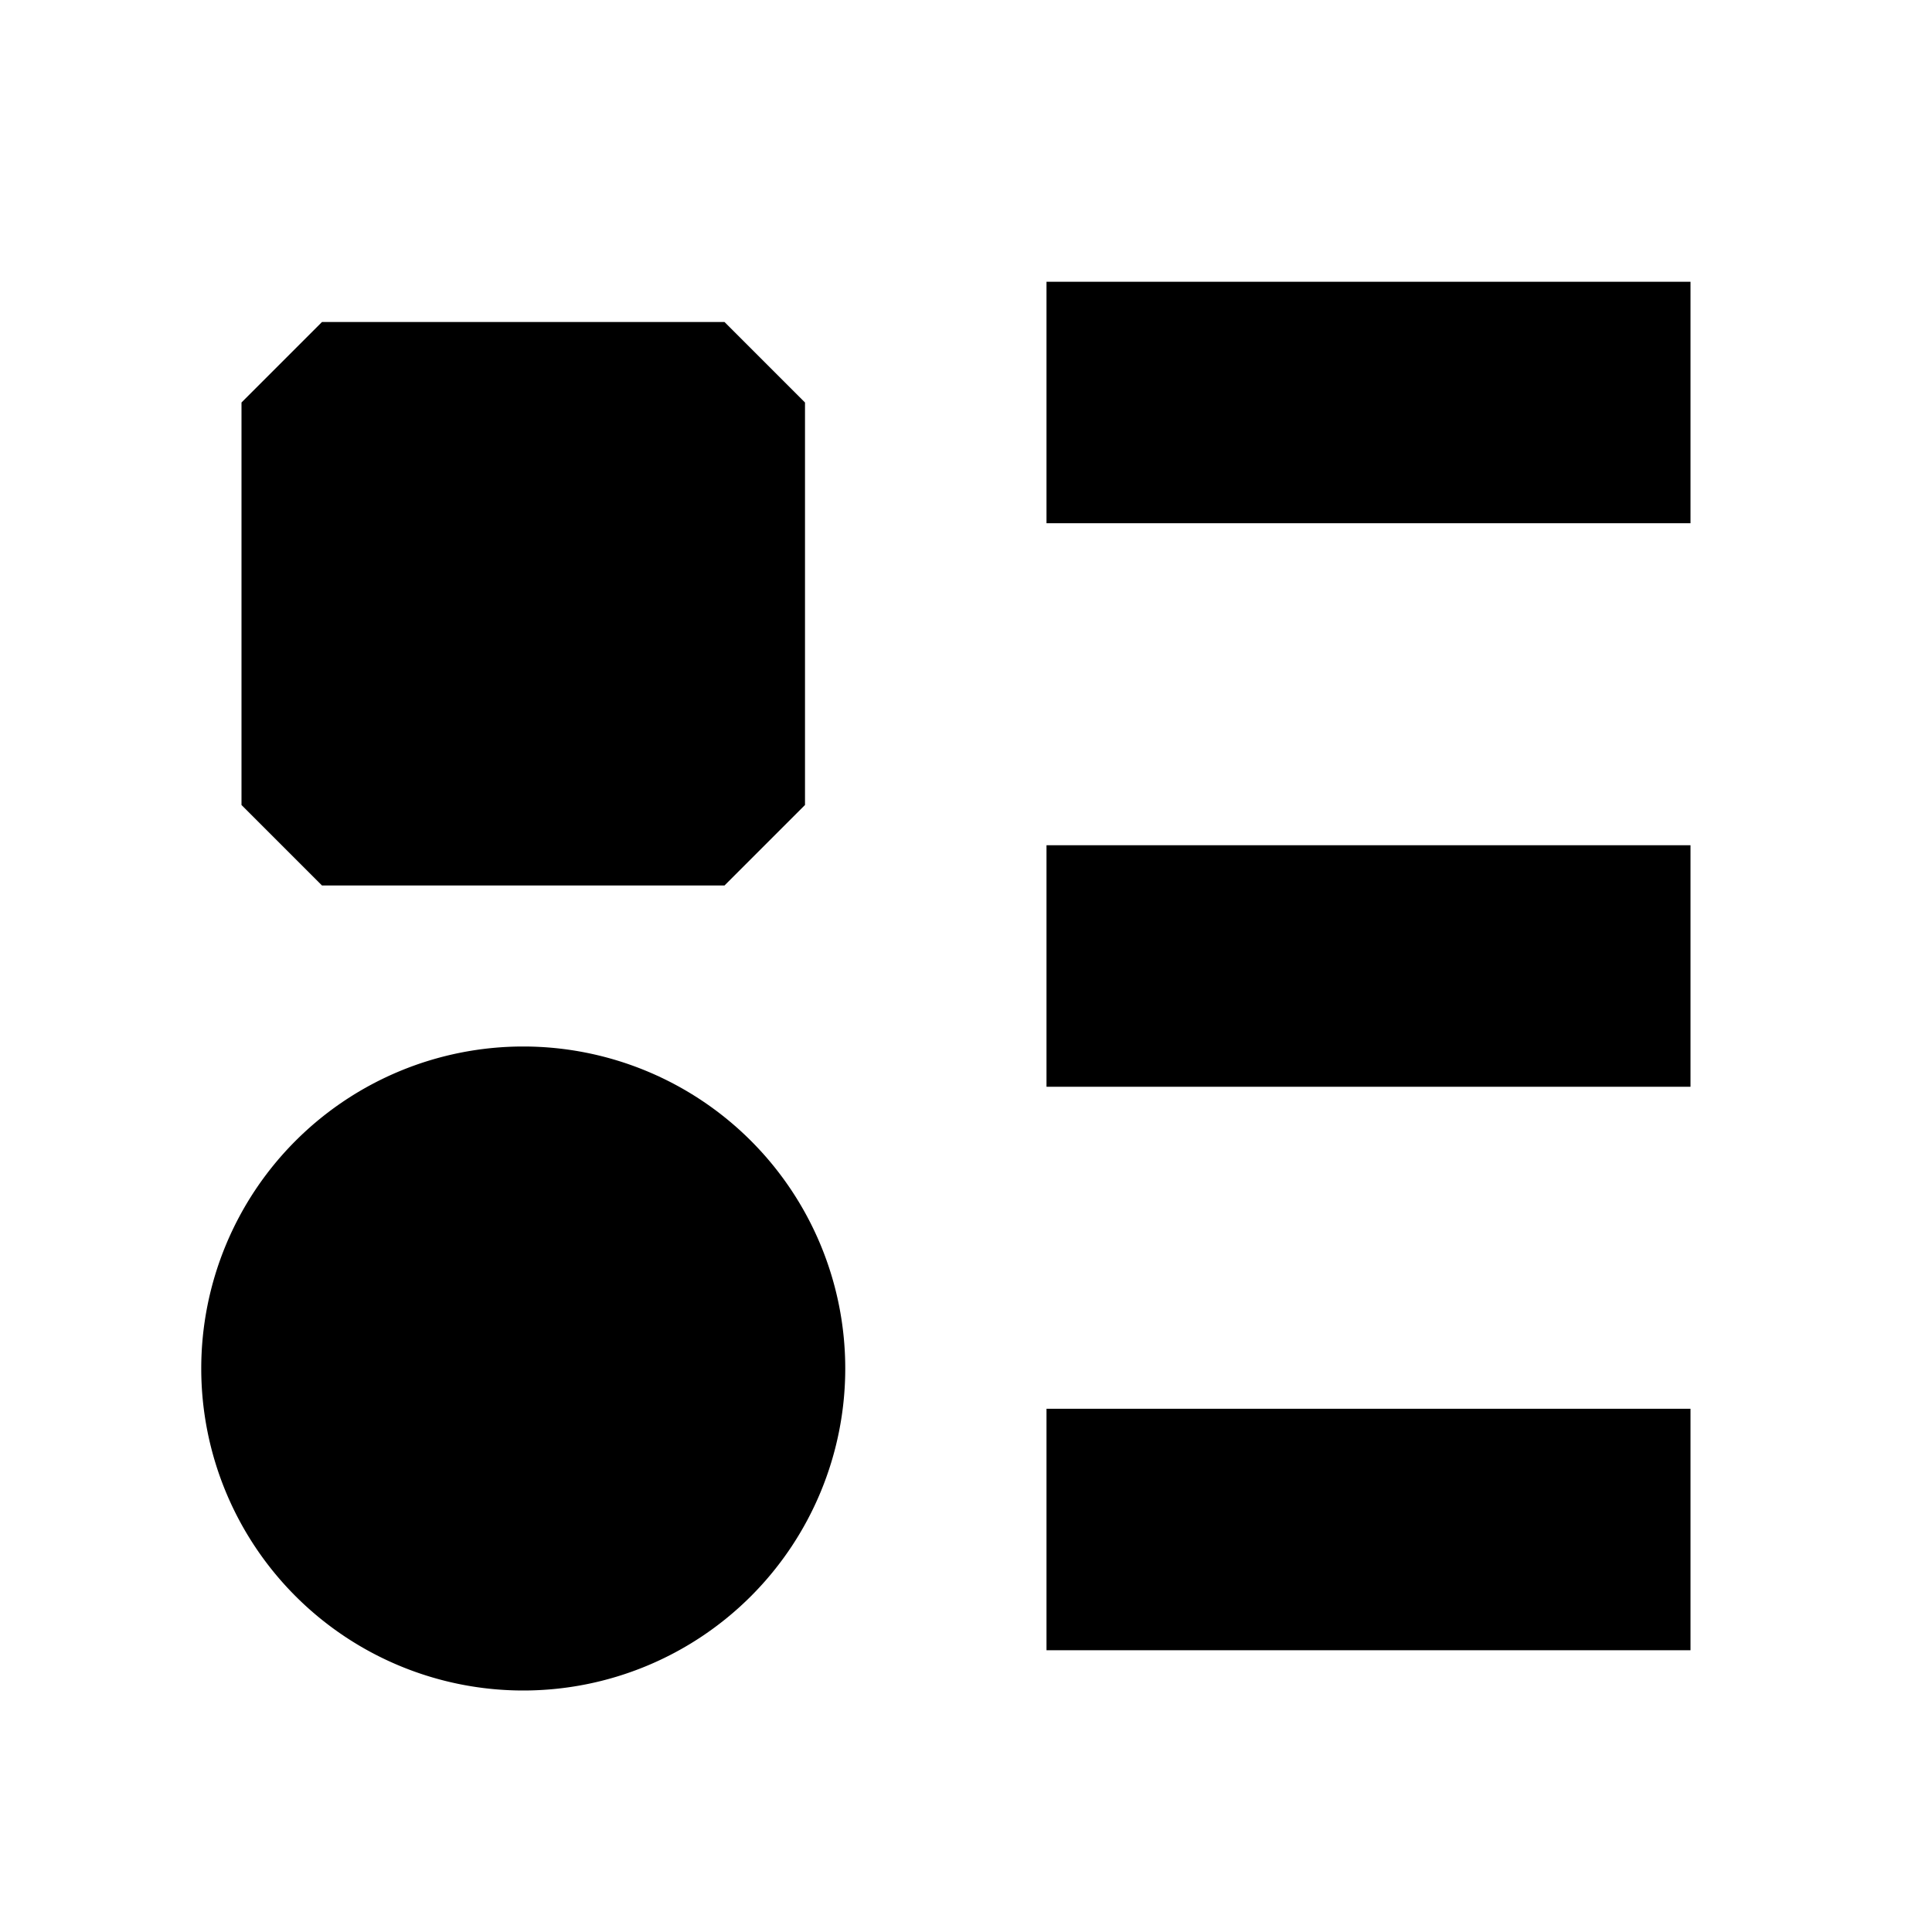 <svg xmlns="http://www.w3.org/2000/svg" width="24" height="24" fill="none">
  <path
    fill="currentColor"
    d="M13 6.5h8v-3h-8zM3 5l1-1h5l1 1v5l-1 1H4l-1-1zm-.5 12a4 4 0 1 1 8 0 4 4 0 0 1-8 0M21 13.5h-8v-3h8zm-8 7h8v-3h-8z"
  />
</svg>

